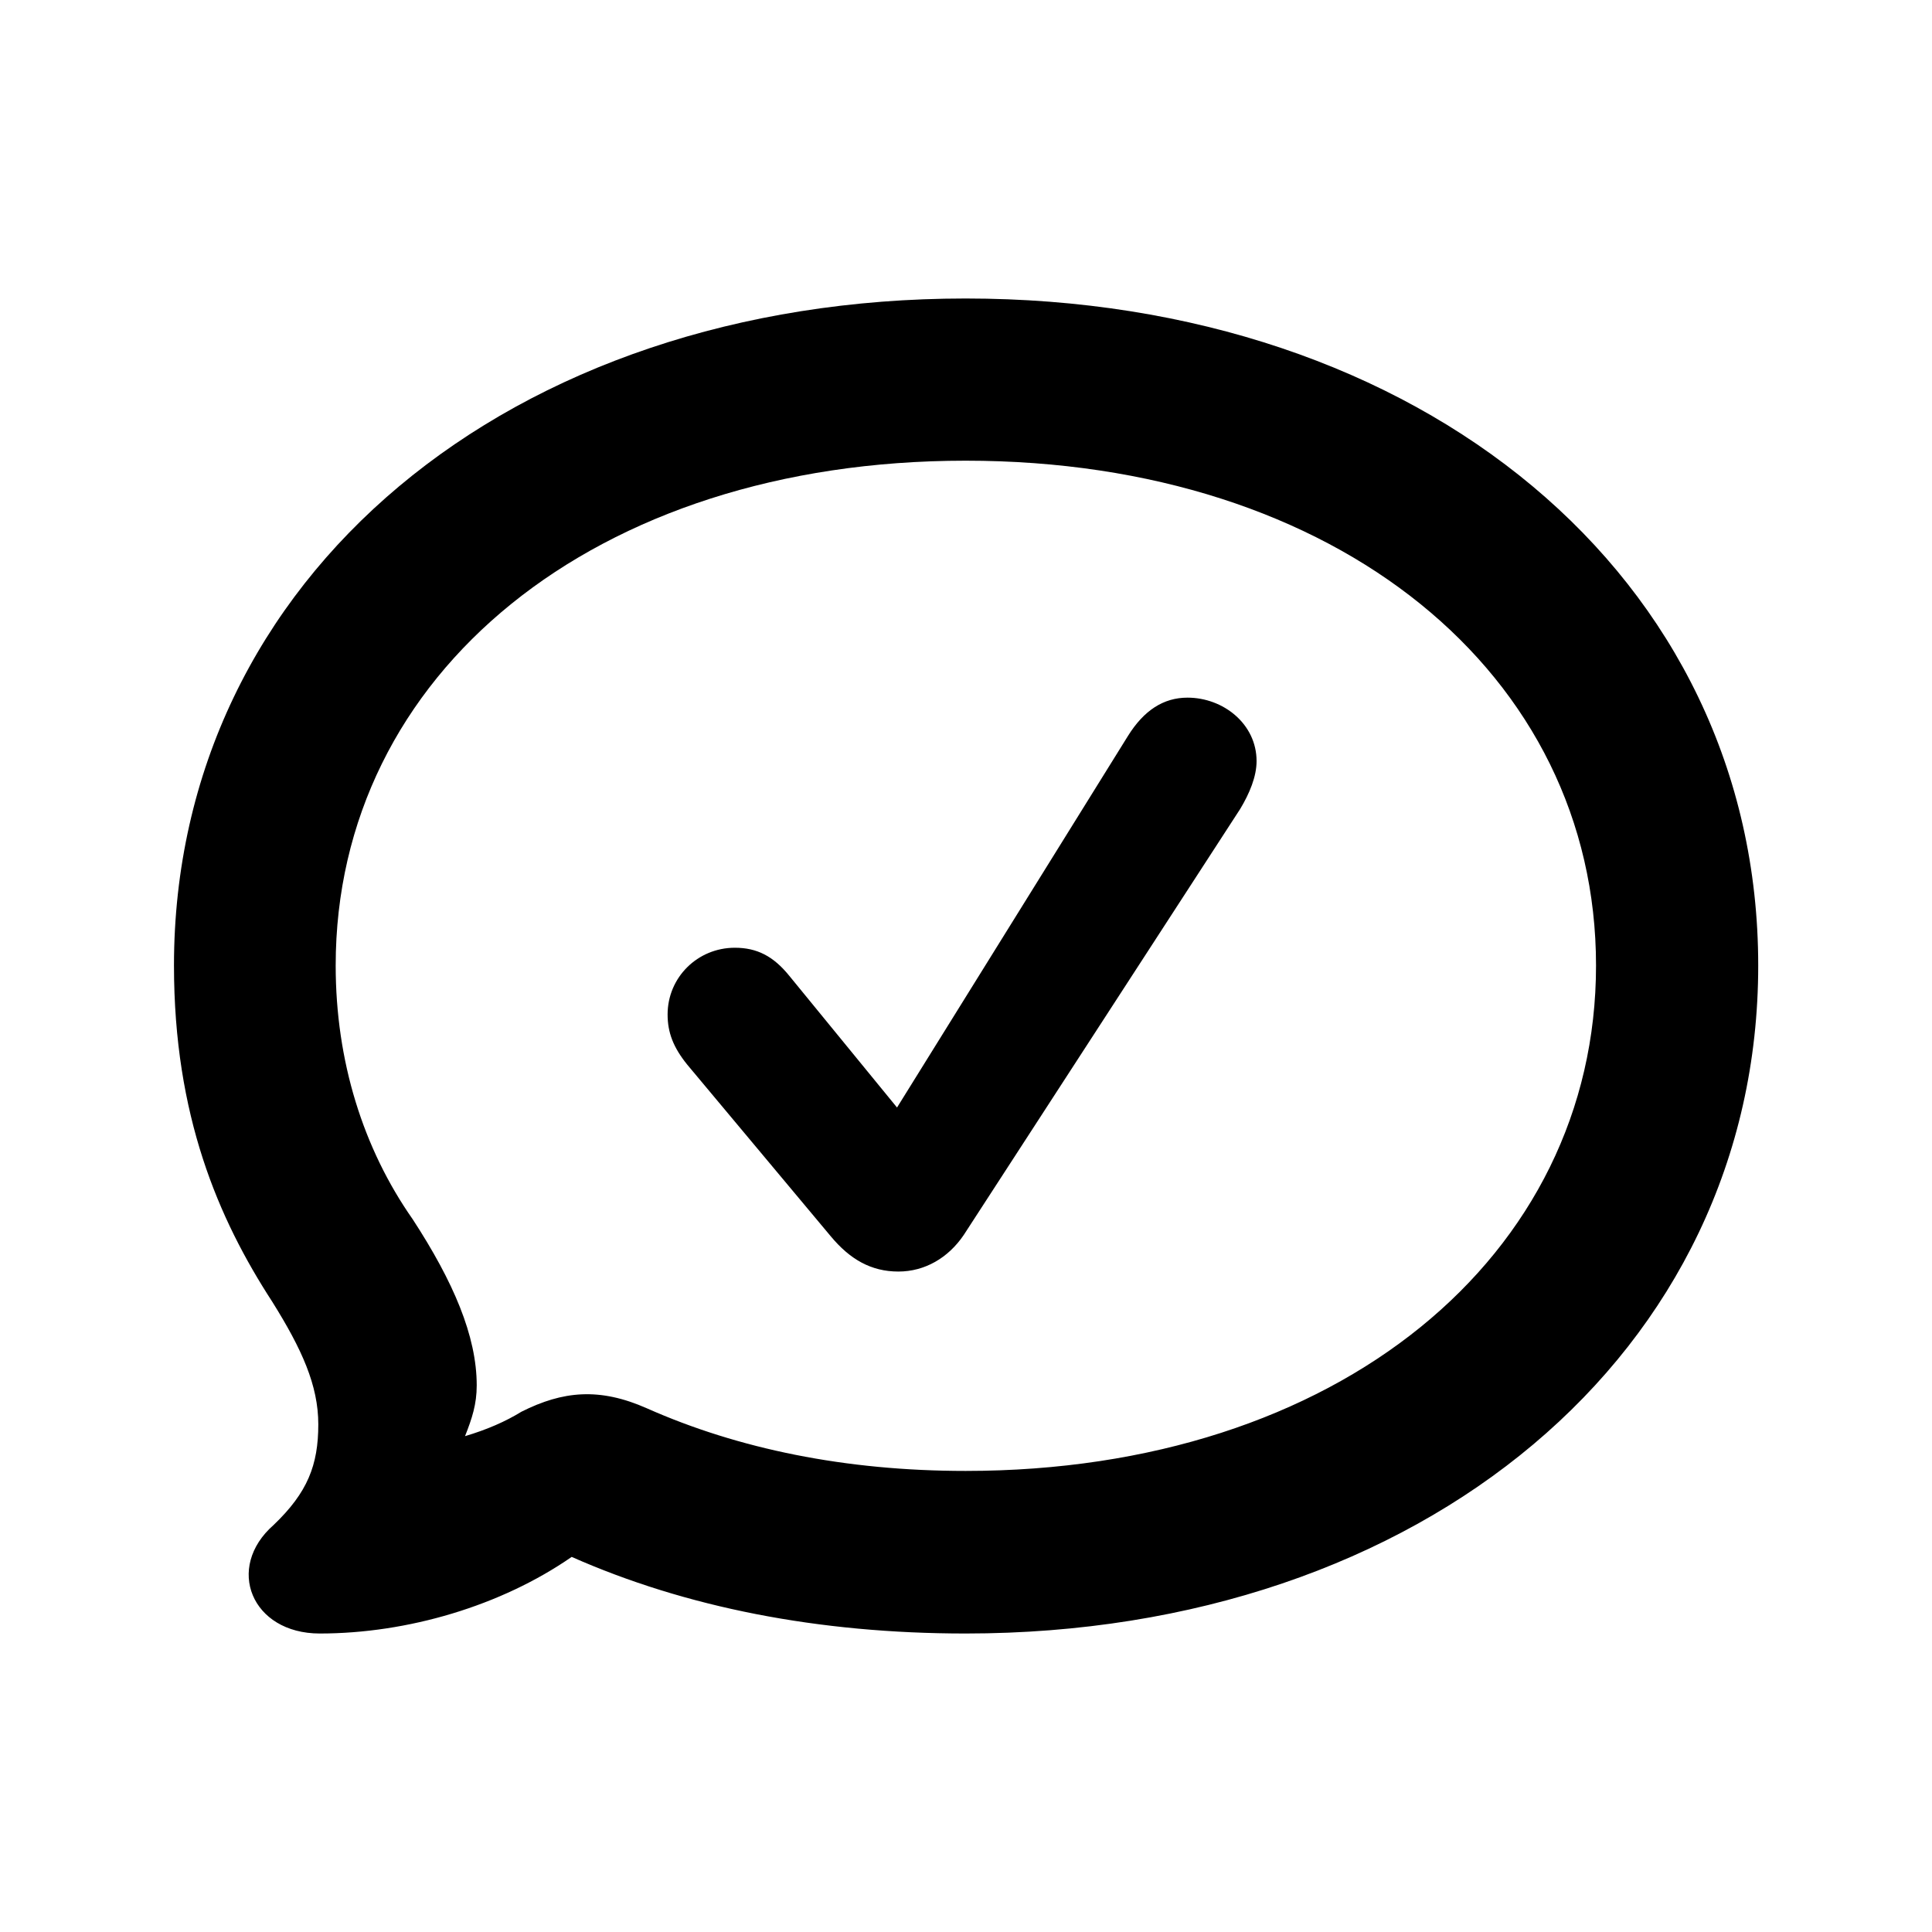 <svg width="20" height="20" viewBox="0 0 20 20" fill="currentColor" xmlns="http://www.w3.org/2000/svg">
<path d="M9.996 16.91C14.726 16.91 18.201 13.995 18.201 9.995C18.201 5.971 14.707 3.09 9.996 3.09C5.286 3.09 1.801 5.971 1.801 9.995C1.801 11.548 2.259 12.614 2.818 13.475C3.125 13.966 3.295 14.341 3.295 14.745C3.295 15.168 3.183 15.451 2.833 15.786C2.327 16.229 2.604 16.91 3.31 16.91C4.22 16.91 5.188 16.623 5.918 16.117C7.096 16.638 8.468 16.91 9.996 16.91ZM9.996 15.227C8.75 15.227 7.641 14.998 6.697 14.579C6.205 14.361 5.826 14.399 5.398 14.614C5.232 14.716 5.042 14.799 4.814 14.867C4.887 14.682 4.935 14.536 4.935 14.341C4.935 13.83 4.692 13.266 4.273 12.623C3.758 11.888 3.475 10.983 3.475 9.995C3.475 6.978 6.152 4.769 9.996 4.769C13.85 4.769 16.522 6.983 16.522 9.995C16.522 13.003 13.85 15.227 9.996 15.227ZM9.3 13.163C9.573 13.163 9.816 13.022 9.977 12.784L12.838 8.375C12.935 8.214 13.008 8.039 13.008 7.879C13.008 7.494 12.663 7.222 12.293 7.222C12.045 7.222 11.841 7.353 11.675 7.621L9.286 11.465L8.171 10.102C8.006 9.898 7.836 9.811 7.607 9.811C7.222 9.811 6.911 10.117 6.911 10.502C6.911 10.687 6.969 10.842 7.115 11.022L8.6 12.798C8.799 13.037 9.018 13.163 9.3 13.163Z" fill="currentColor"/>
</svg>
